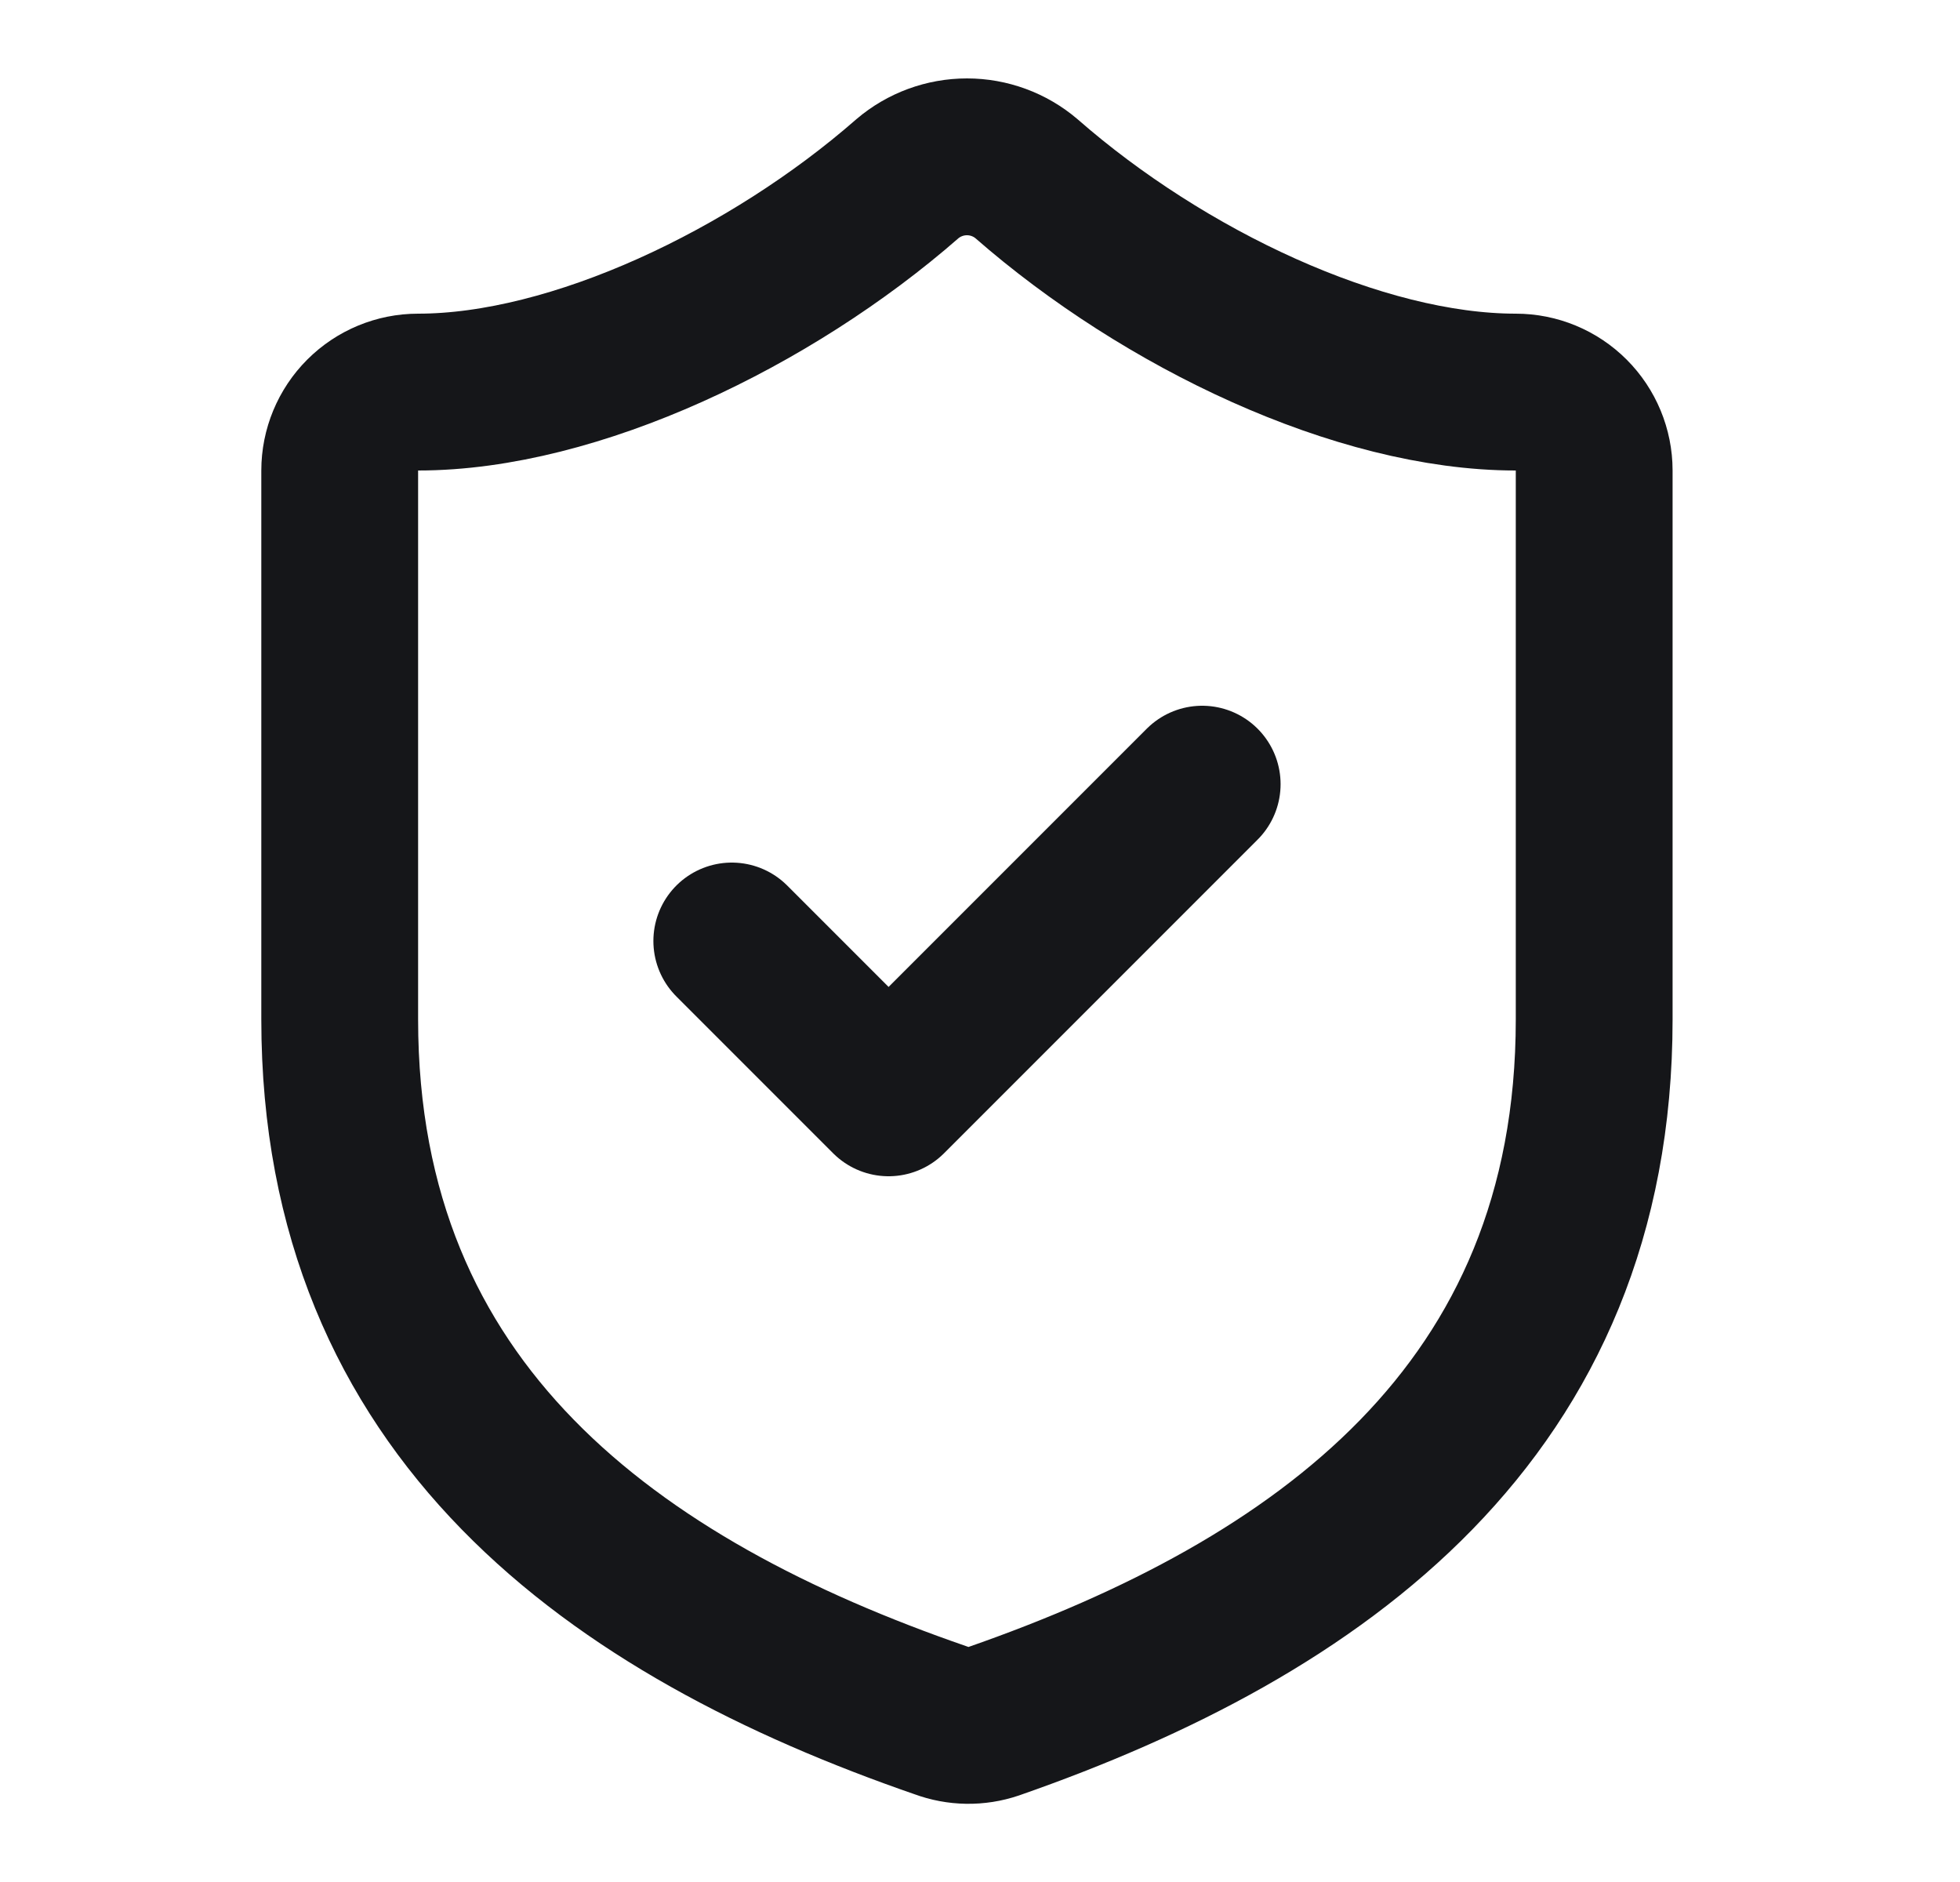 <svg width="25" height="24" viewBox="0 0 25 24" fill="none" xmlns="http://www.w3.org/2000/svg">
<path d="M9.334 12L11.334 14L15.334 10M20.334 13C20.334 18 16.834 20.5 12.674 21.95C12.456 22.024 12.219 22.02 12.004 21.94C7.833 20.5 4.333 18 4.333 13V6C4.333 5.735 4.439 5.48 4.626 5.293C4.814 5.105 5.068 5 5.333 5C7.333 5 9.834 3.8 11.573 2.28C11.785 2.099 12.055 2 12.334 2C12.612 2 12.882 2.099 13.094 2.28C14.844 3.81 17.334 5 19.334 5C19.599 5 19.853 5.105 20.041 5.293C20.228 5.48 20.334 5.735 20.334 6V13Z" stroke="#151619" stroke-width="2" stroke-linecap="round" stroke-linejoin="round"/>
</svg>
